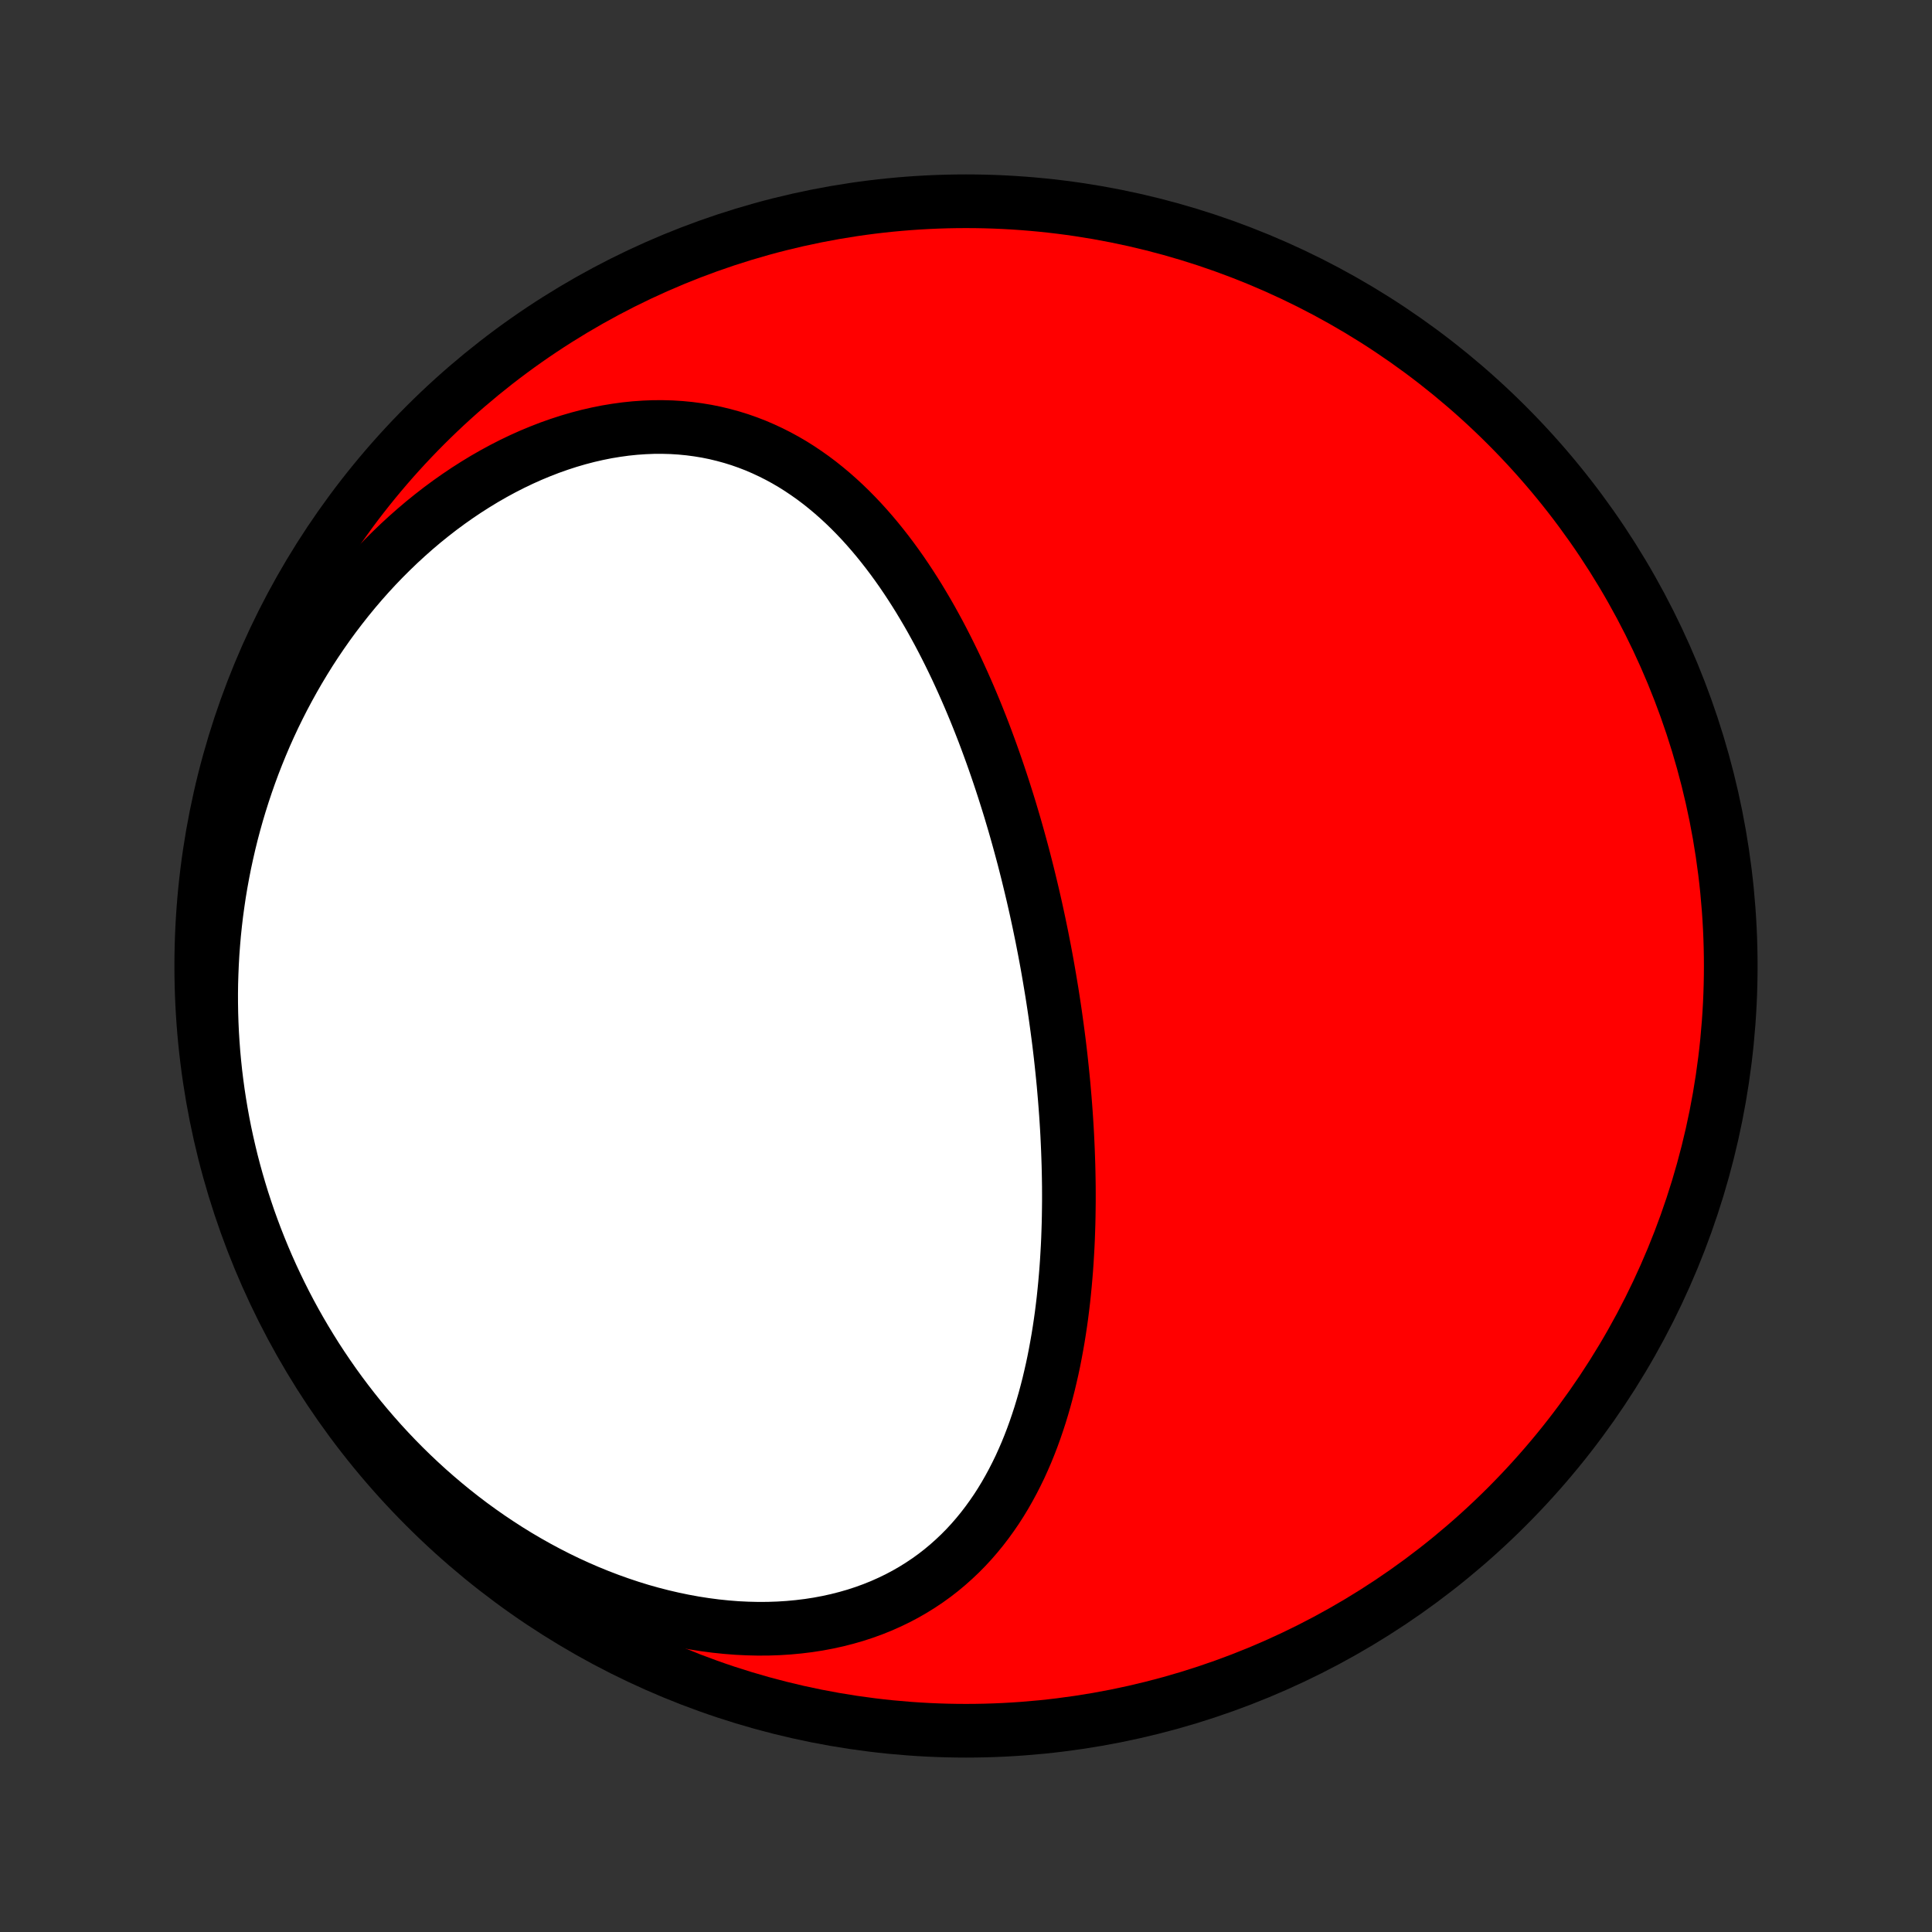 <?xml version="1.0" encoding="utf-8" standalone="no"?>
<!DOCTYPE svg PUBLIC "-//W3C//DTD SVG 1.1//EN"
  "http://www.w3.org/Graphics/SVG/1.1/DTD/svg11.dtd">
<!-- Created with matplotlib (http://matplotlib.org/) -->
<svg height="72pt" version="1.1" viewBox="0 0 72 72" width="72pt" xmlns="http://www.w3.org/2000/svg" xmlns:xlink="http://www.w3.org/1999/xlink">
 <rect x="0" y="0" width="72" height="72" fill="#333333" stroke="none"/>
 <defs>
  <style type="text/css">
*{stroke-linecap:butt;stroke-linejoin:round;}
  </style>
 </defs>
 <g id="figure_1">
  <g id="patch_1">
   <path d="
M0 72
L72 72
L72 0
L0 0
z
" style="fill:none;"/>
  </g>
  <g id="axes_1">
   <g id="PatchCollection_1">
    <defs>
     <path d="
M36 -7.5
C43.558 -7.5 50.808 -10.503 56.153 -15.848
C61.497 -21.192 64.5 -28.442 64.5 -36
C64.5 -43.558 61.497 -50.808 56.153 -56.153
C50.808 -61.497 43.558 -64.5 36 -64.5
C28.442 -64.5 21.192 -61.497 15.848 -56.153
C10.503 -50.808 7.5 -43.558 7.5 -36
C7.5 -28.442 10.503 -21.192 15.848 -15.848
C21.192 -10.503 28.442 -7.5 36 -7.5
z
" id="C0_0_a811fe30f3"/>
     <path d="
M39.114 -35.539
L39.069 -35.8
L39.023 -36.062
L38.975 -36.323
L38.926 -36.584
L38.875 -36.845
L38.824 -37.106
L38.77 -37.367
L38.716 -37.628
L38.66 -37.888
L38.603 -38.149
L38.544 -38.41
L38.484 -38.671
L38.422 -38.932
L38.359 -39.193
L38.295 -39.455
L38.229 -39.716
L38.162 -39.978
L38.093 -40.239
L38.022 -40.501
L37.95 -40.763
L37.876 -41.026
L37.801 -41.288
L37.723 -41.551
L37.645 -41.814
L37.564 -42.077
L37.481 -42.34
L37.397 -42.604
L37.311 -42.867
L37.223 -43.131
L37.133 -43.395
L37.041 -43.66
L36.947 -43.924
L36.851 -44.188
L36.753 -44.453
L36.653 -44.718
L36.55 -44.982
L36.445 -45.247
L36.338 -45.512
L36.228 -45.776
L36.116 -46.041
L36.001 -46.305
L35.884 -46.569
L35.764 -46.833
L35.642 -47.097
L35.516 -47.36
L35.388 -47.622
L35.257 -47.884
L35.123 -48.145
L34.986 -48.406
L34.845 -48.665
L34.702 -48.924
L34.555 -49.181
L34.404 -49.437
L34.251 -49.692
L34.093 -49.945
L33.932 -50.196
L33.767 -50.446
L33.599 -50.693
L33.426 -50.938
L33.249 -51.181
L33.068 -51.421
L32.883 -51.658
L32.694 -51.892
L32.5 -52.123
L32.302 -52.35
L32.099 -52.574
L31.891 -52.793
L31.679 -53.008
L31.462 -53.218
L31.239 -53.424
L31.012 -53.624
L30.779 -53.819
L30.542 -54.008
L30.299 -54.191
L30.05 -54.367
L29.797 -54.537
L29.538 -54.7
L29.273 -54.855
L29.003 -55.002
L28.728 -55.141
L28.447 -55.272
L28.161 -55.395
L27.869 -55.508
L27.573 -55.612
L27.271 -55.706
L26.964 -55.79
L26.653 -55.865
L26.337 -55.929
L26.016 -55.982
L25.691 -56.025
L25.361 -56.057
L25.028 -56.078
L24.691 -56.087
L24.351 -56.086
L24.008 -56.072
L23.663 -56.048
L23.314 -56.012
L22.965 -55.964
L22.613 -55.906
L22.26 -55.835
L21.906 -55.754
L21.551 -55.661
L21.196 -55.557
L20.842 -55.442
L20.488 -55.317
L20.135 -55.18
L19.783 -55.034
L19.433 -54.877
L19.084 -54.71
L18.738 -54.533
L18.395 -54.347
L18.055 -54.152
L17.718 -53.947
L17.384 -53.734
L17.054 -53.512
L16.729 -53.283
L16.407 -53.045
L16.09 -52.799
L15.778 -52.547
L15.471 -52.287
L15.169 -52.02
L14.872 -51.747
L14.581 -51.467
L14.295 -51.182
L14.015 -50.891
L13.741 -50.594
L13.473 -50.292
L13.211 -49.985
L12.955 -49.673
L12.706 -49.357
L12.462 -49.037
L12.225 -48.713
L11.995 -48.385
L11.77 -48.053
L11.552 -47.718
L11.341 -47.379
L11.136 -47.038
L10.938 -46.694
L10.746 -46.347
L10.56 -45.998
L10.381 -45.646
L10.208 -45.293
L10.042 -44.937
L9.882 -44.58
L9.729 -44.22
L9.582 -43.859
L9.441 -43.497
L9.307 -43.134
L9.179 -42.769
L9.057 -42.403
L8.941 -42.036
L8.831 -41.668
L8.728 -41.3
L8.63 -40.93
L8.539 -40.56
L8.454 -40.19
L8.374 -39.819
L8.301 -39.447
L8.233 -39.075
L8.171 -38.703
L8.116 -38.331
L8.065 -37.958
L8.021 -37.586
L7.982 -37.213
L7.95 -36.841
L7.922 -36.468
L7.901 -36.096
L7.885 -35.723
L7.874 -35.351
L7.869 -34.98
L7.87 -34.608
L7.876 -34.237
L7.888 -33.866
L7.905 -33.495
L7.928 -33.125
L7.956 -32.755
L7.99 -32.386
L8.029 -32.017
L8.074 -31.649
L8.124 -31.282
L8.18 -30.915
L8.241 -30.549
L8.307 -30.183
L8.379 -29.818
L8.457 -29.454
L8.54 -29.091
L8.628 -28.728
L8.722 -28.367
L8.822 -28.006
L8.927 -27.647
L9.037 -27.288
L9.154 -26.931
L9.275 -26.574
L9.403 -26.219
L9.536 -25.865
L9.675 -25.512
L9.819 -25.161
L9.969 -24.811
L10.125 -24.462
L10.287 -24.115
L10.454 -23.77
L10.627 -23.426
L10.806 -23.084
L10.991 -22.744
L11.182 -22.406
L11.379 -22.07
L11.582 -21.736
L11.79 -21.404
L12.005 -21.075
L12.226 -20.748
L12.452 -20.424
L12.685 -20.102
L12.924 -19.783
L13.169 -19.467
L13.419 -19.154
L13.676 -18.845
L13.939 -18.539
L14.208 -18.236
L14.483 -17.937
L14.764 -17.642
L15.051 -17.351
L15.344 -17.064
L15.643 -16.782
L15.947 -16.504
L16.258 -16.231
L16.574 -15.963
L16.895 -15.7
L17.223 -15.442
L17.555 -15.19
L17.893 -14.944
L18.236 -14.704
L18.585 -14.47
L18.938 -14.242
L19.296 -14.021
L19.658 -13.808
L20.025 -13.601
L20.396 -13.402
L20.771 -13.21
L21.15 -13.026
L21.532 -12.851
L21.918 -12.683
L22.306 -12.525
L22.697 -12.375
L23.091 -12.234
L23.486 -12.102
L23.883 -11.979
L24.281 -11.867
L24.68 -11.764
L25.08 -11.671
L25.48 -11.588
L25.879 -11.515
L26.278 -11.453
L26.675 -11.401
L27.072 -11.36
L27.465 -11.329
L27.857 -11.31
L28.246 -11.301
L28.631 -11.303
L29.013 -11.316
L29.39 -11.34
L29.763 -11.375
L30.131 -11.42
L30.493 -11.476
L30.849 -11.543
L31.2 -11.62
L31.544 -11.708
L31.881 -11.805
L32.211 -11.913
L32.533 -12.03
L32.849 -12.157
L33.156 -12.294
L33.456 -12.439
L33.747 -12.593
L34.03 -12.756
L34.305 -12.927
L34.572 -13.106
L34.83 -13.292
L35.08 -13.486
L35.321 -13.687
L35.554 -13.895
L35.779 -14.108
L35.996 -14.328
L36.205 -14.554
L36.405 -14.785
L36.598 -15.021
L36.783 -15.262
L36.961 -15.508
L37.132 -15.757
L37.295 -16.011
L37.451 -16.268
L37.6 -16.529
L37.743 -16.793
L37.879 -17.059
L38.01 -17.328
L38.133 -17.6
L38.252 -17.874
L38.364 -18.15
L38.471 -18.428
L38.572 -18.707
L38.668 -18.988
L38.76 -19.27
L38.846 -19.553
L38.928 -19.837
L39.005 -20.122
L39.078 -20.407
L39.146 -20.694
L39.211 -20.98
L39.272 -21.267
L39.328 -21.554
L39.381 -21.841
L39.431 -22.128
L39.477 -22.415
L39.52 -22.701
L39.56 -22.988
L39.596 -23.274
L39.63 -23.56
L39.66 -23.846
L39.688 -24.131
L39.713 -24.415
L39.736 -24.699
L39.756 -24.983
L39.773 -25.266
L39.789 -25.548
L39.802 -25.829
L39.812 -26.11
L39.821 -26.39
L39.827 -26.67
L39.831 -26.949
L39.834 -27.227
L39.834 -27.504
L39.833 -27.781
L39.829 -28.057
L39.824 -28.332
L39.817 -28.607
L39.808 -28.88
L39.798 -29.153
L39.786 -29.426
L39.773 -29.697
L39.758 -29.968
L39.741 -30.239
L39.723 -30.508
L39.703 -30.777
L39.682 -31.046
L39.659 -31.314
L39.636 -31.581
L39.61 -31.848
L39.583 -32.114
L39.555 -32.38
L39.526 -32.645
L39.495 -32.91
L39.463 -33.175
L39.429 -33.439
L39.394 -33.702
L39.358 -33.965
L39.321 -34.228
L39.282 -34.491
L39.242 -34.753
L39.201 -35.016
z
" id="C0_1_e757612c48"/>
    </defs>
    <g clip-path="url(#p1bffca34e9)">
     <use style="fill:#ff0000;stroke:#000000;stroke-width:2.0;" x="0.0" xlink:href="#C0_0_a811fe30f3" y="72.0"/>
    </g>
    <g clip-path="url(#p1bffca34e9)">
     <use style="fill:#ffffff;stroke:#000000;stroke-width:2.0;" x="0.0" xlink:href="#C0_1_e757612c48" y="72.0"/>
    </g>
   </g>
  </g>
 </g>
 <defs>
  <clipPath id="p1bffca34e9">
   <rect height="72.0" width="72.0" x="0.0" y="0.0"/>
  </clipPath>
 </defs>
</svg>
